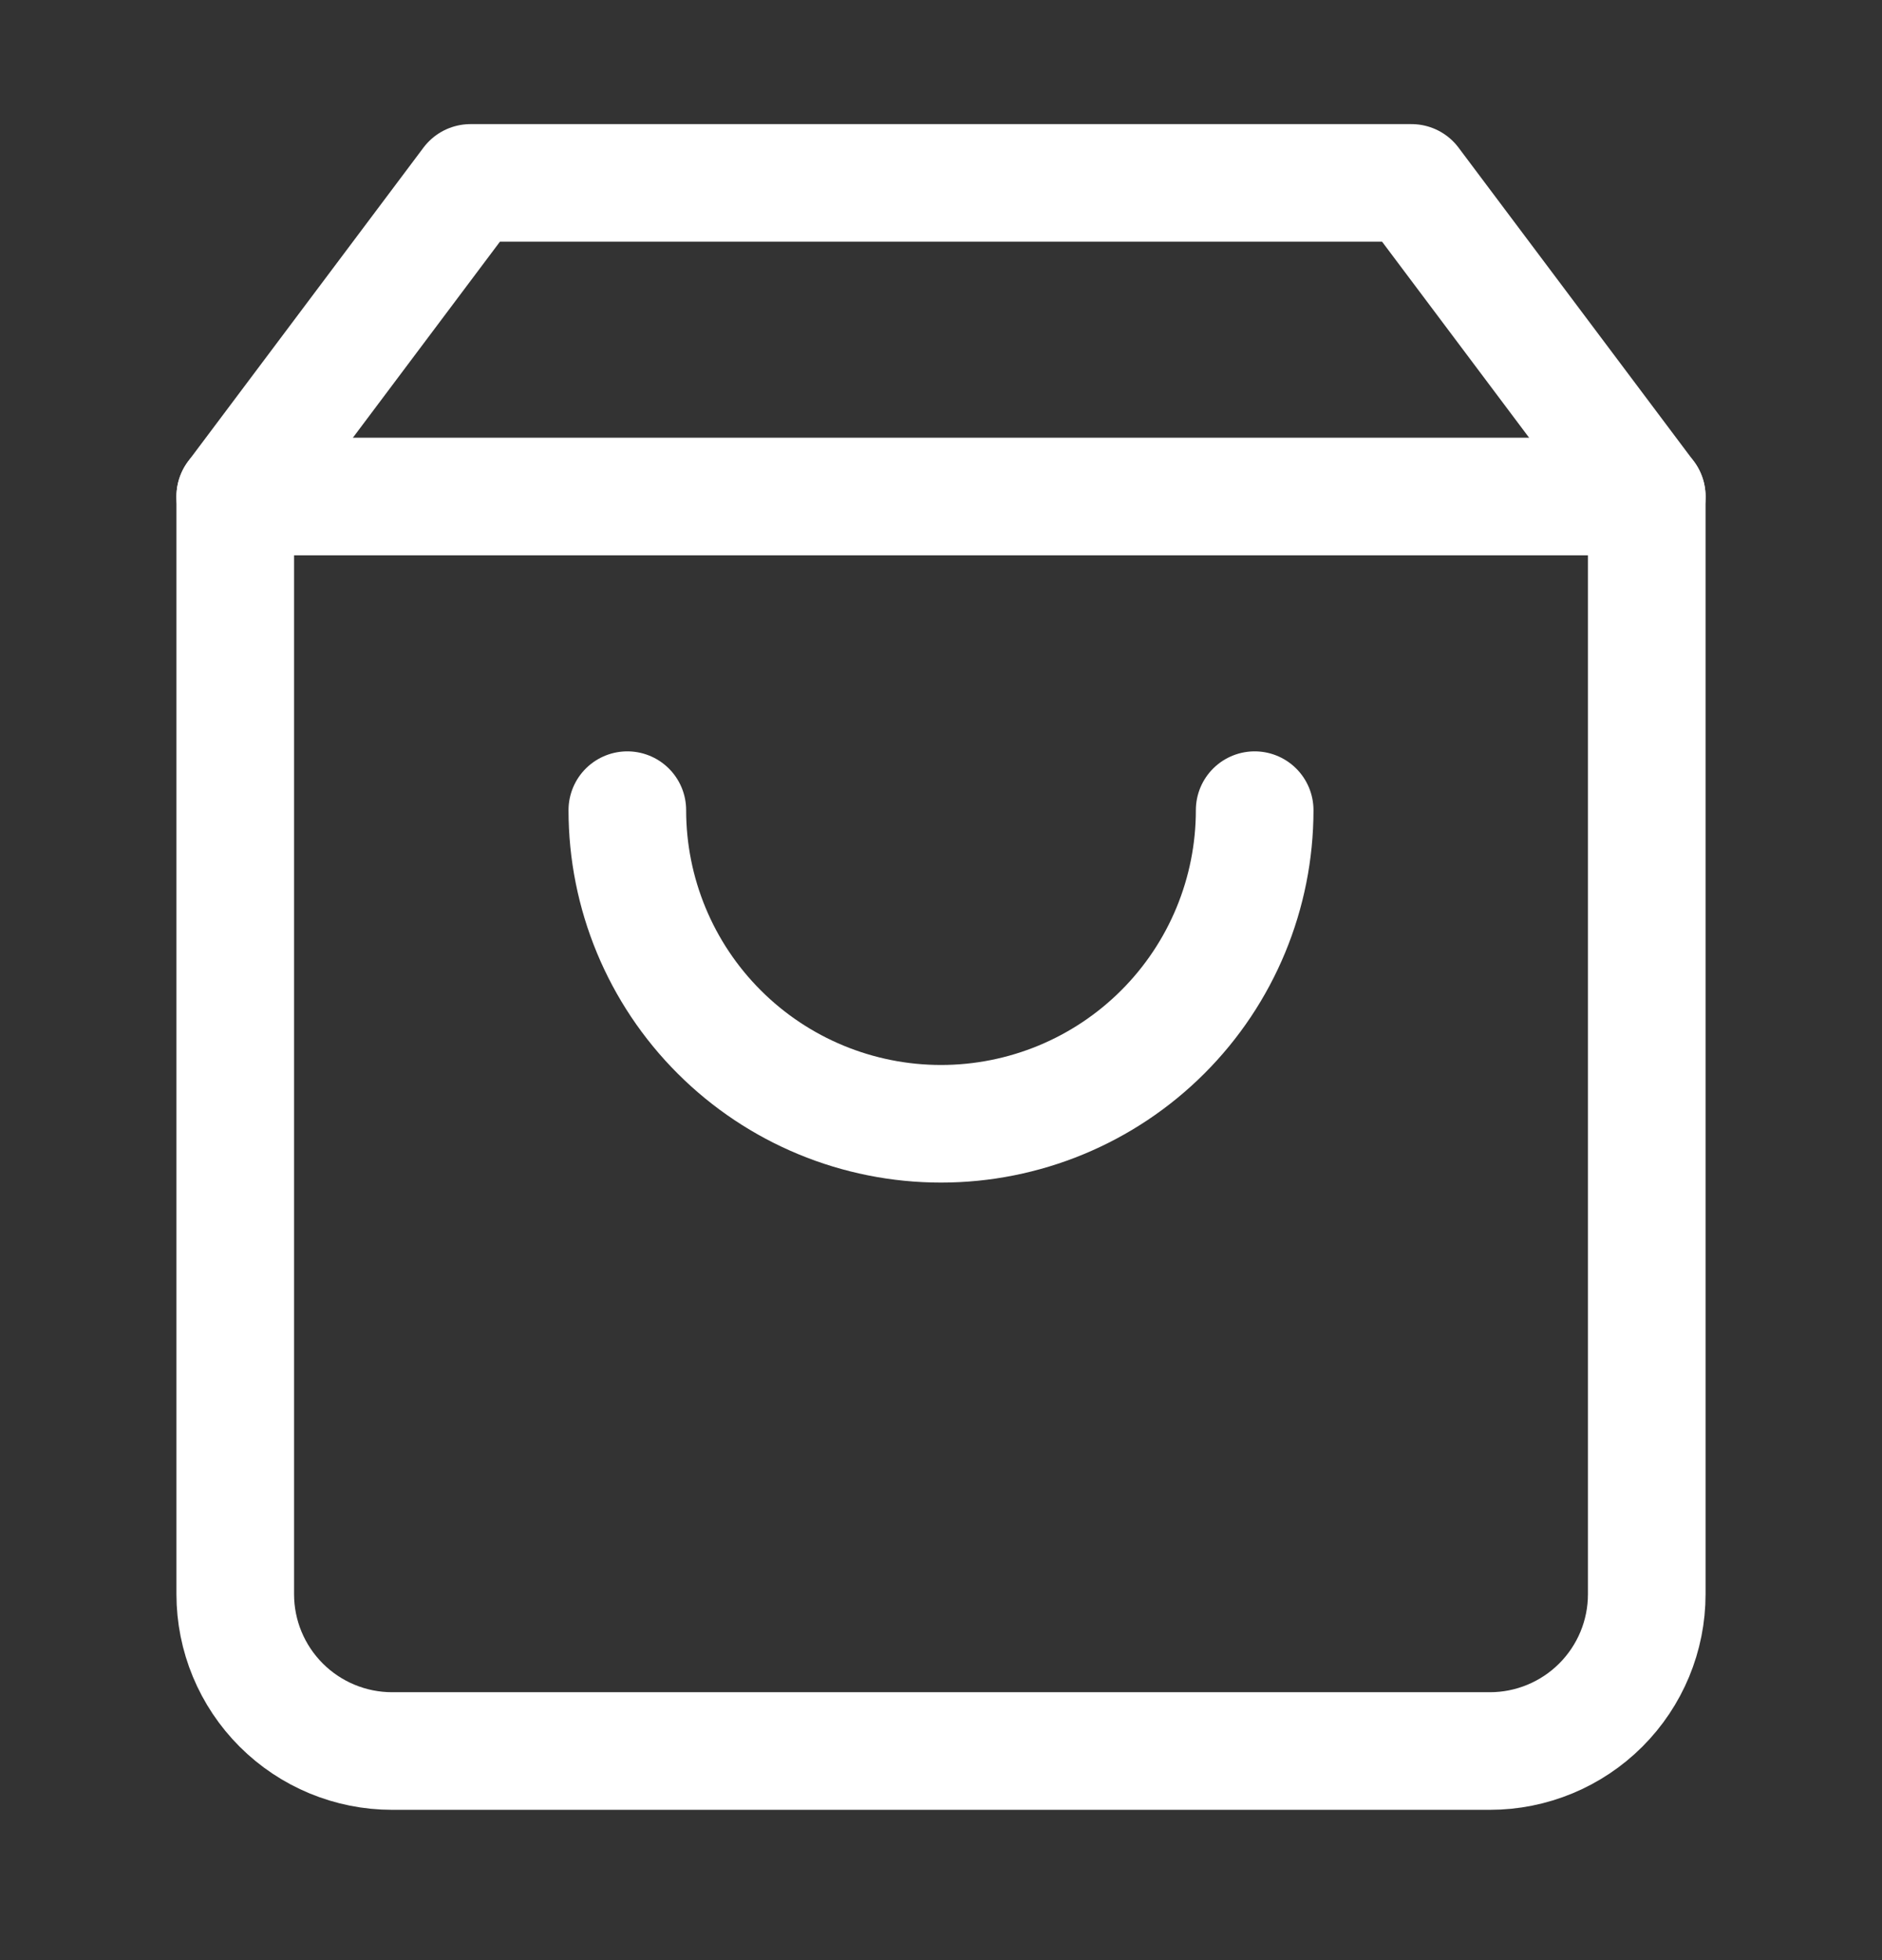 <svg width="24" height="25" viewBox="0 0 24 25" fill="none" xmlns="http://www.w3.org/2000/svg"><rect x="0" y="0" width="24" height="25" fill="#333333" stroke="none"/> <path d="M6 2.333L3 6.333V20.333C3 20.864 3.211 21.372 3.586 21.747C3.961 22.122 4.47 22.333 5 22.333H19C19.53 22.333 20.039 22.122 20.414 21.747C20.789 21.372 21 20.864 21 20.333V6.333L18 2.333H6Z" stroke="#ffffff" stroke-width="1.5" stroke-linecap="round" stroke-linejoin="round"/> <path d="M3 6.333H21" stroke="#ffffff" stroke-width="1.5" stroke-linecap="round" stroke-linejoin="round"/> <path d="M16 10.333C16 11.394 15.579 12.412 14.828 13.162C14.078 13.912 13.061 14.333 12 14.333C10.939 14.333 9.922 13.912 9.172 13.162C8.421 12.412 8 11.394 8 10.333" stroke="#ffffff" stroke-width="1.5" stroke-linecap="round" stroke-linejoin="round"/> </svg>